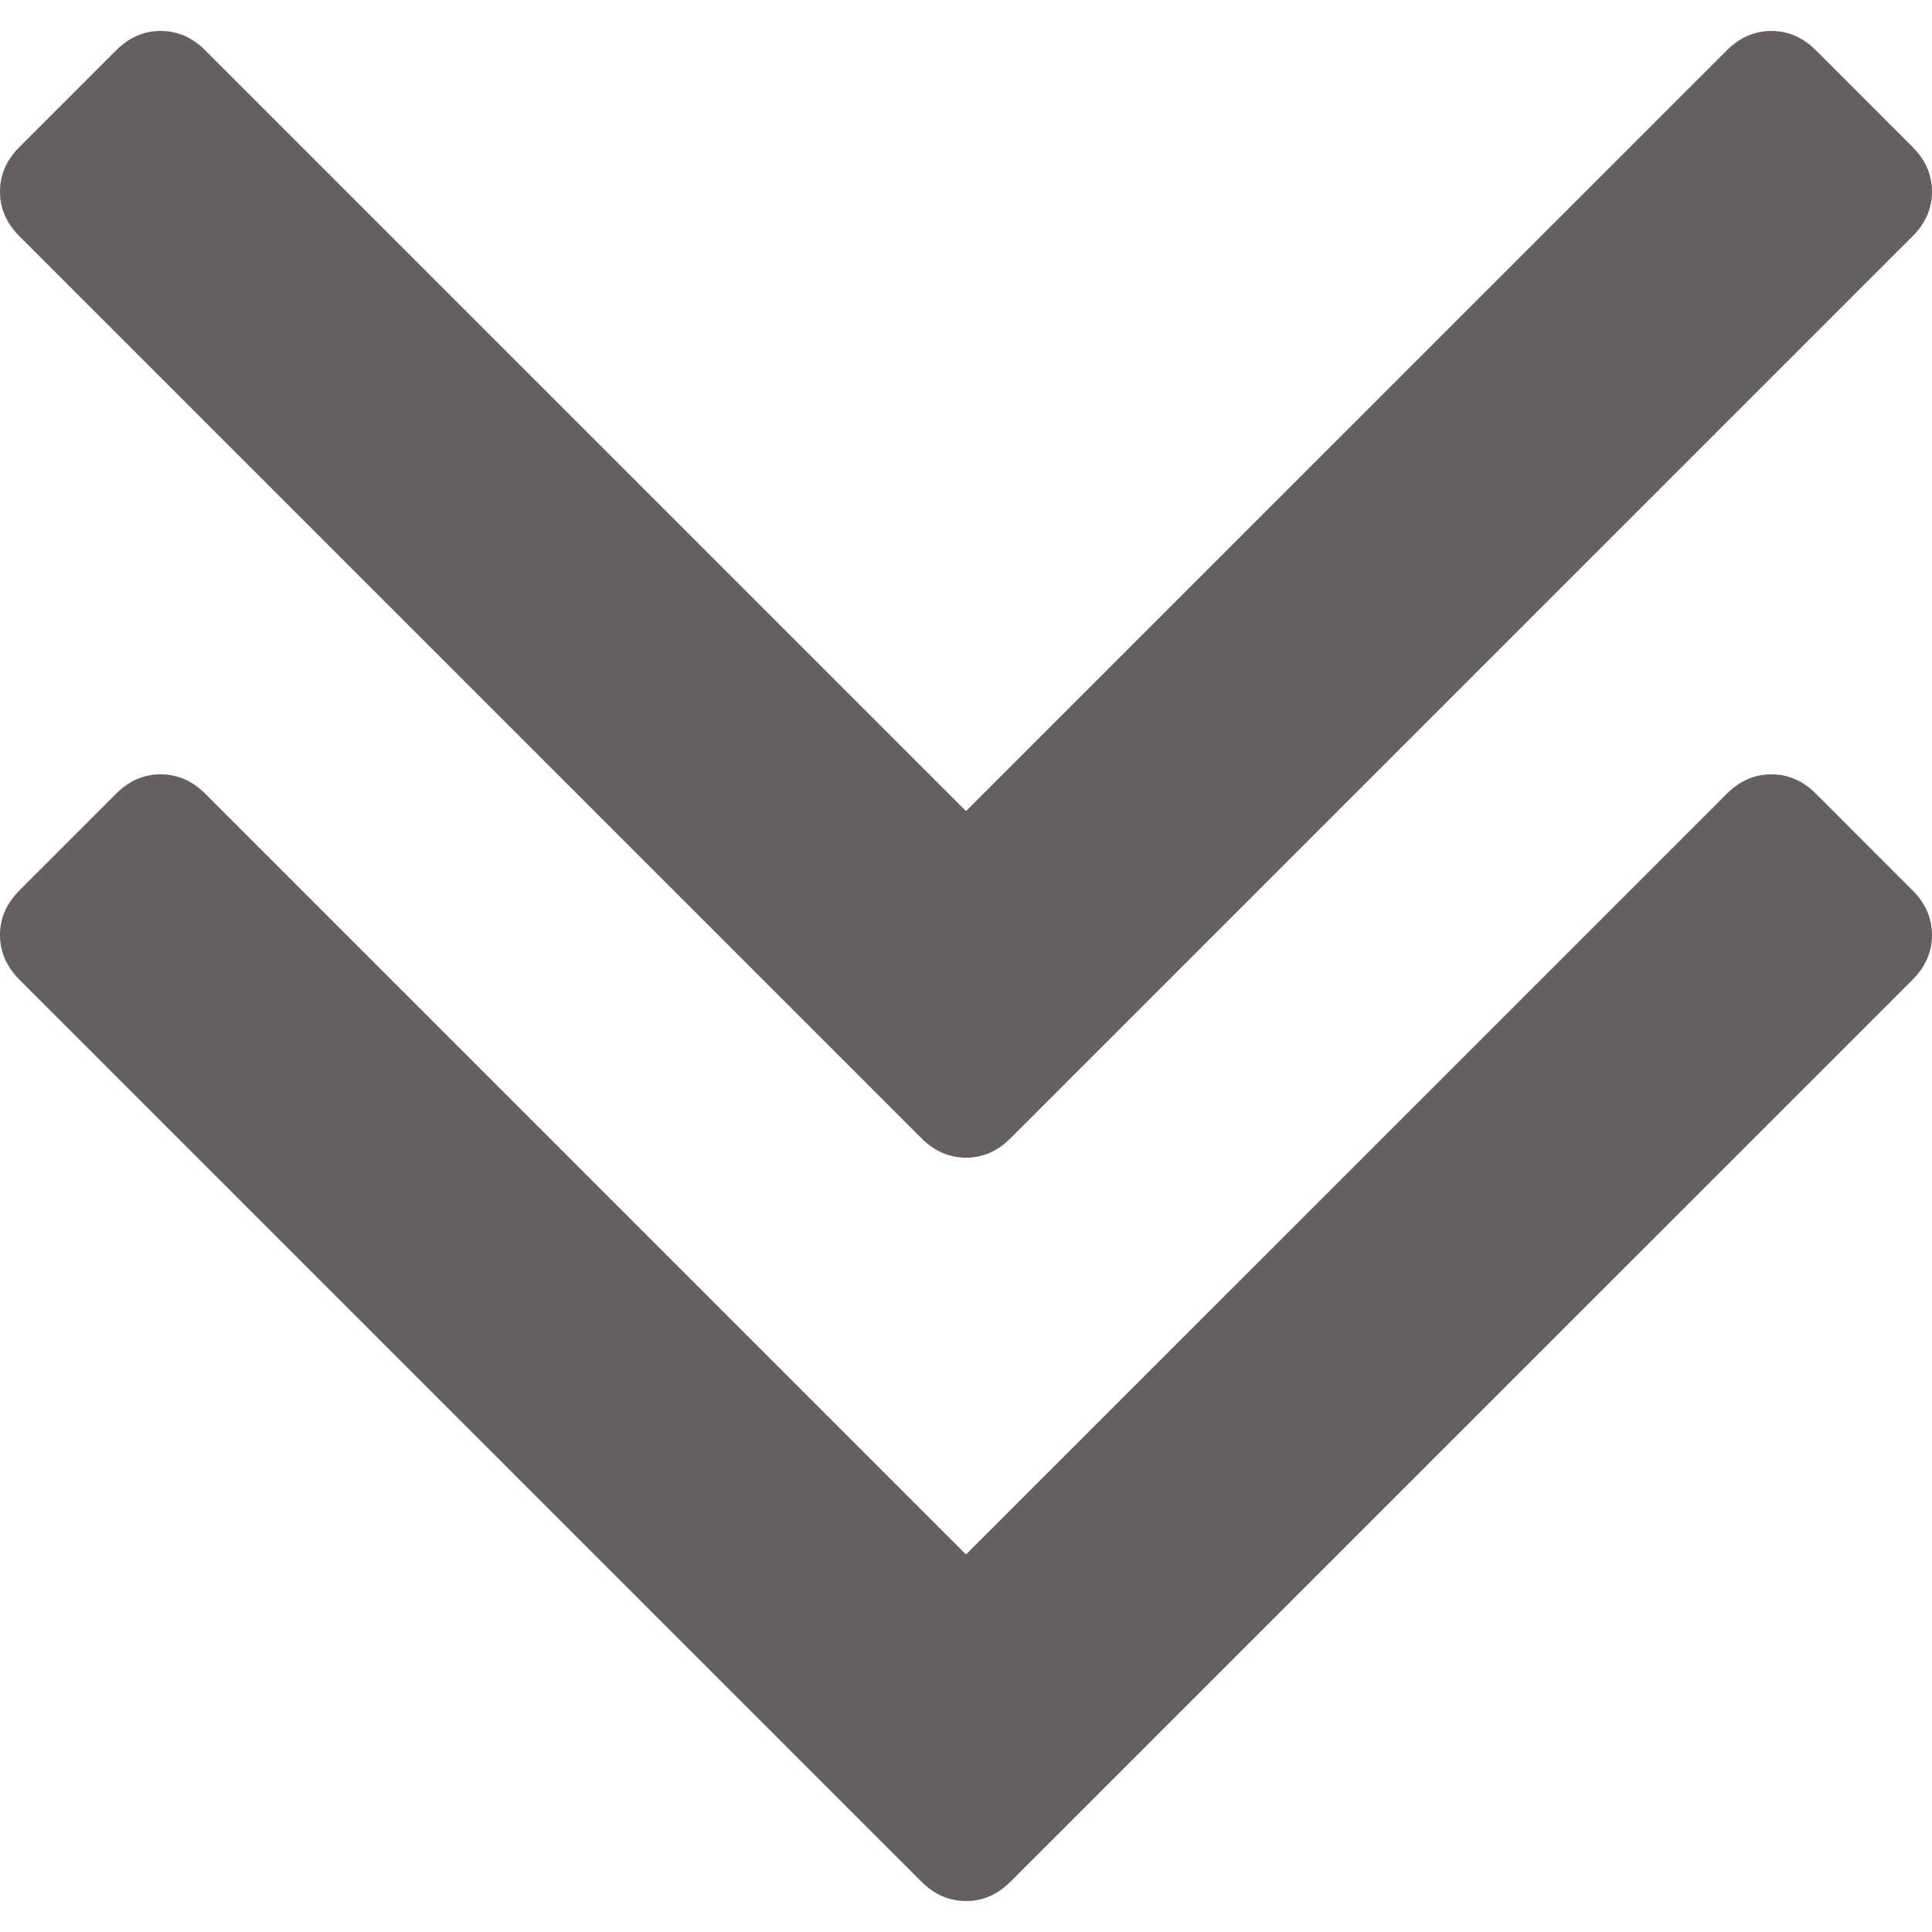 <svg width="50" height="50" viewBox="0 0 50 50" fill="none" xmlns="http://www.w3.org/2000/svg">
<path d="M23.848 29.459C24.182 29.793 24.566 29.96 25 29.96C25.434 29.96 25.818 29.793 26.152 29.459L49.5 6.112C49.834 5.778 50 5.394 50 4.959C50 4.525 49.833 4.141 49.5 3.807L46.996 1.302C46.662 0.968 46.277 0.801 45.843 0.801C45.409 0.801 45.025 0.968 44.691 1.302L25 20.991L5.31 1.302C4.976 0.968 4.592 0.801 4.158 0.801C3.724 0.801 3.339 0.968 3.006 1.302L0.501 3.807C0.167 4.141 0 4.525 0 4.959C0 5.394 0.167 5.778 0.501 6.112L23.848 29.459Z" fill="#665F5F"/>
<path d="M46.996 20.541C46.662 20.207 46.277 20.04 45.843 20.04C45.409 20.04 45.025 20.207 44.691 20.541L25 40.23L5.31 20.54C4.976 20.206 4.592 20.04 4.158 20.04C3.724 20.04 3.339 20.206 3.006 20.54L0.501 23.046C0.167 23.38 0 23.764 0 24.198C0 24.632 0.167 25.016 0.501 25.351L23.848 48.698C24.182 49.032 24.566 49.199 25 49.199C25.434 49.199 25.818 49.032 26.152 48.698L49.5 25.351C49.834 25.017 50 24.632 50 24.199C50 23.765 49.833 23.381 49.5 23.046L46.996 20.541Z" fill="#665F5F"/>
</svg>
